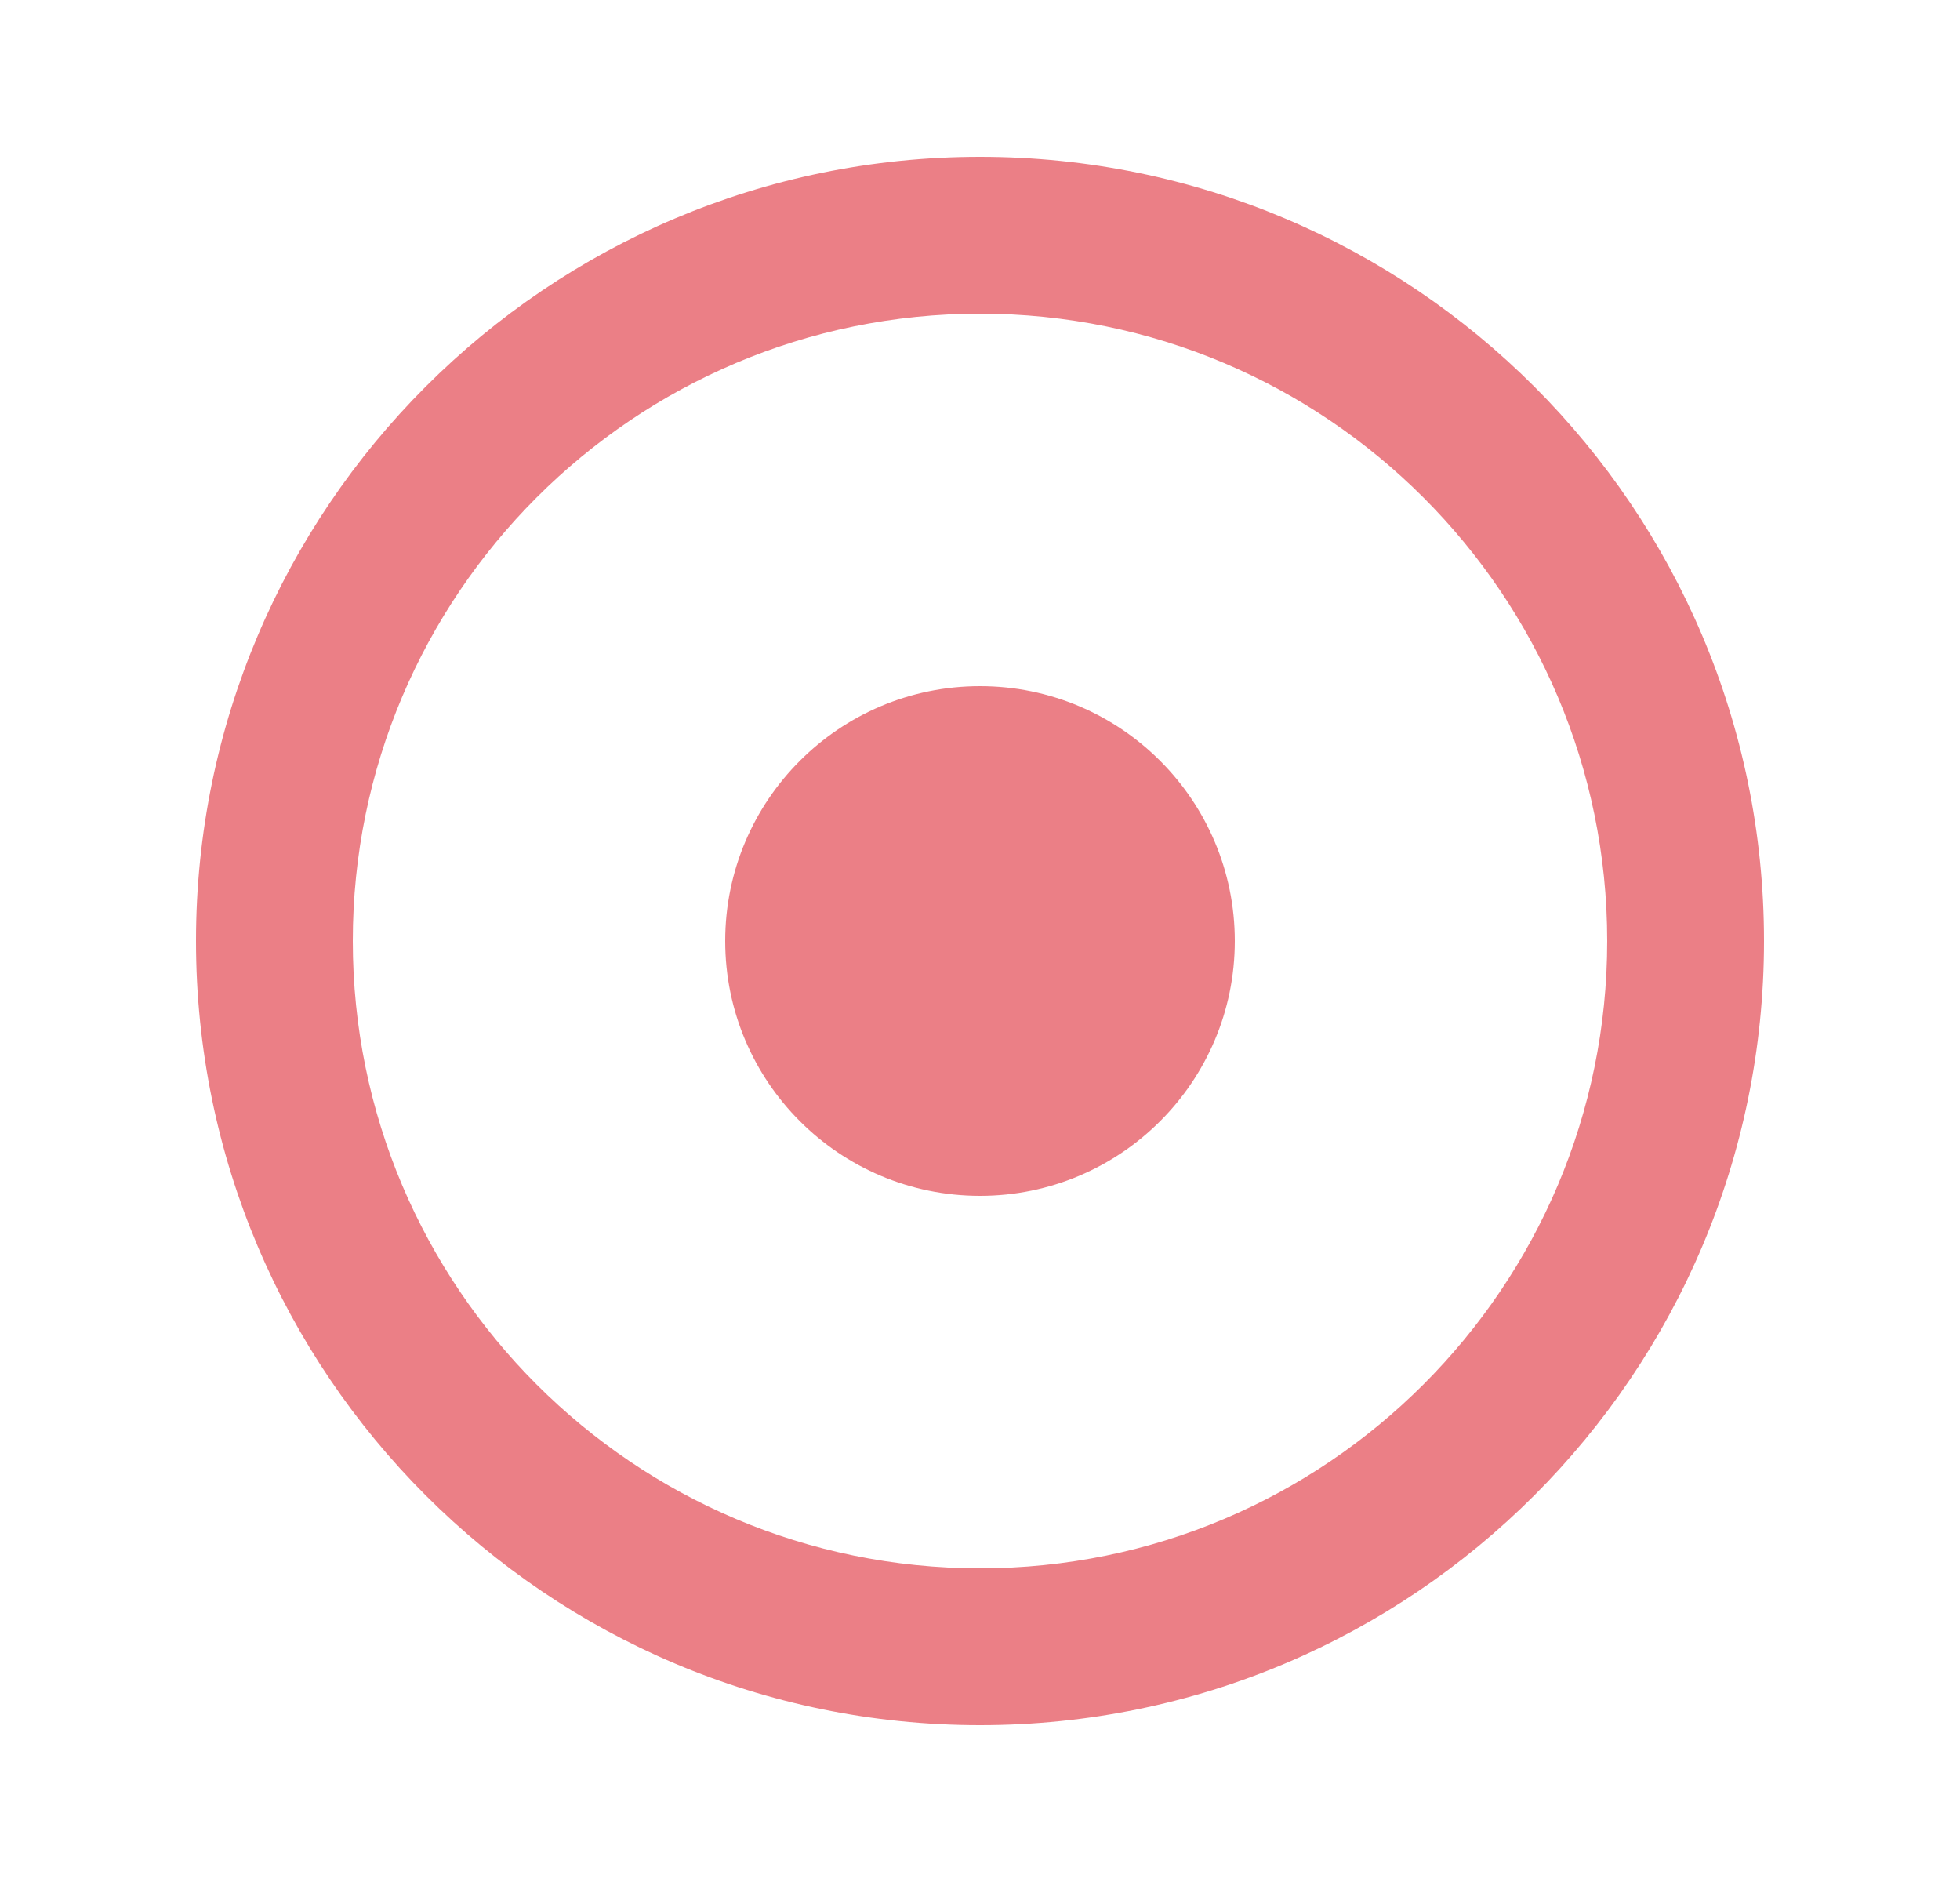 <svg width="25" height="24" viewBox="0 0 25 24" fill="none" xmlns="http://www.w3.org/2000/svg">
<path d="M12.5 8.75C10.706 8.75 9.25 10.206 9.25 12C9.25 13.794 10.706 15.25 12.5 15.25C14.294 15.25 15.75 13.794 15.75 12C15.75 10.206 14.294 8.75 12.5 8.75Z" fill="#EB7F86"/>
<path fill-rule="evenodd" clip-rule="evenodd" d="M12.5 2C18.02 2 22.5 6.48 22.5 12C22.5 17.52 18.02 22 12.5 22C6.98 22 2.5 17.52 2.5 12C2.5 6.48 6.98 2 12.5 2ZM12.5 4C8.085 4 4.5 7.585 4.5 12C4.5 16.415 8.085 20 12.5 20C16.915 20 20.5 16.415 20.5 12C20.5 7.585 16.915 4 12.5 4Z" fill="#EB7F86"/>
</svg>
